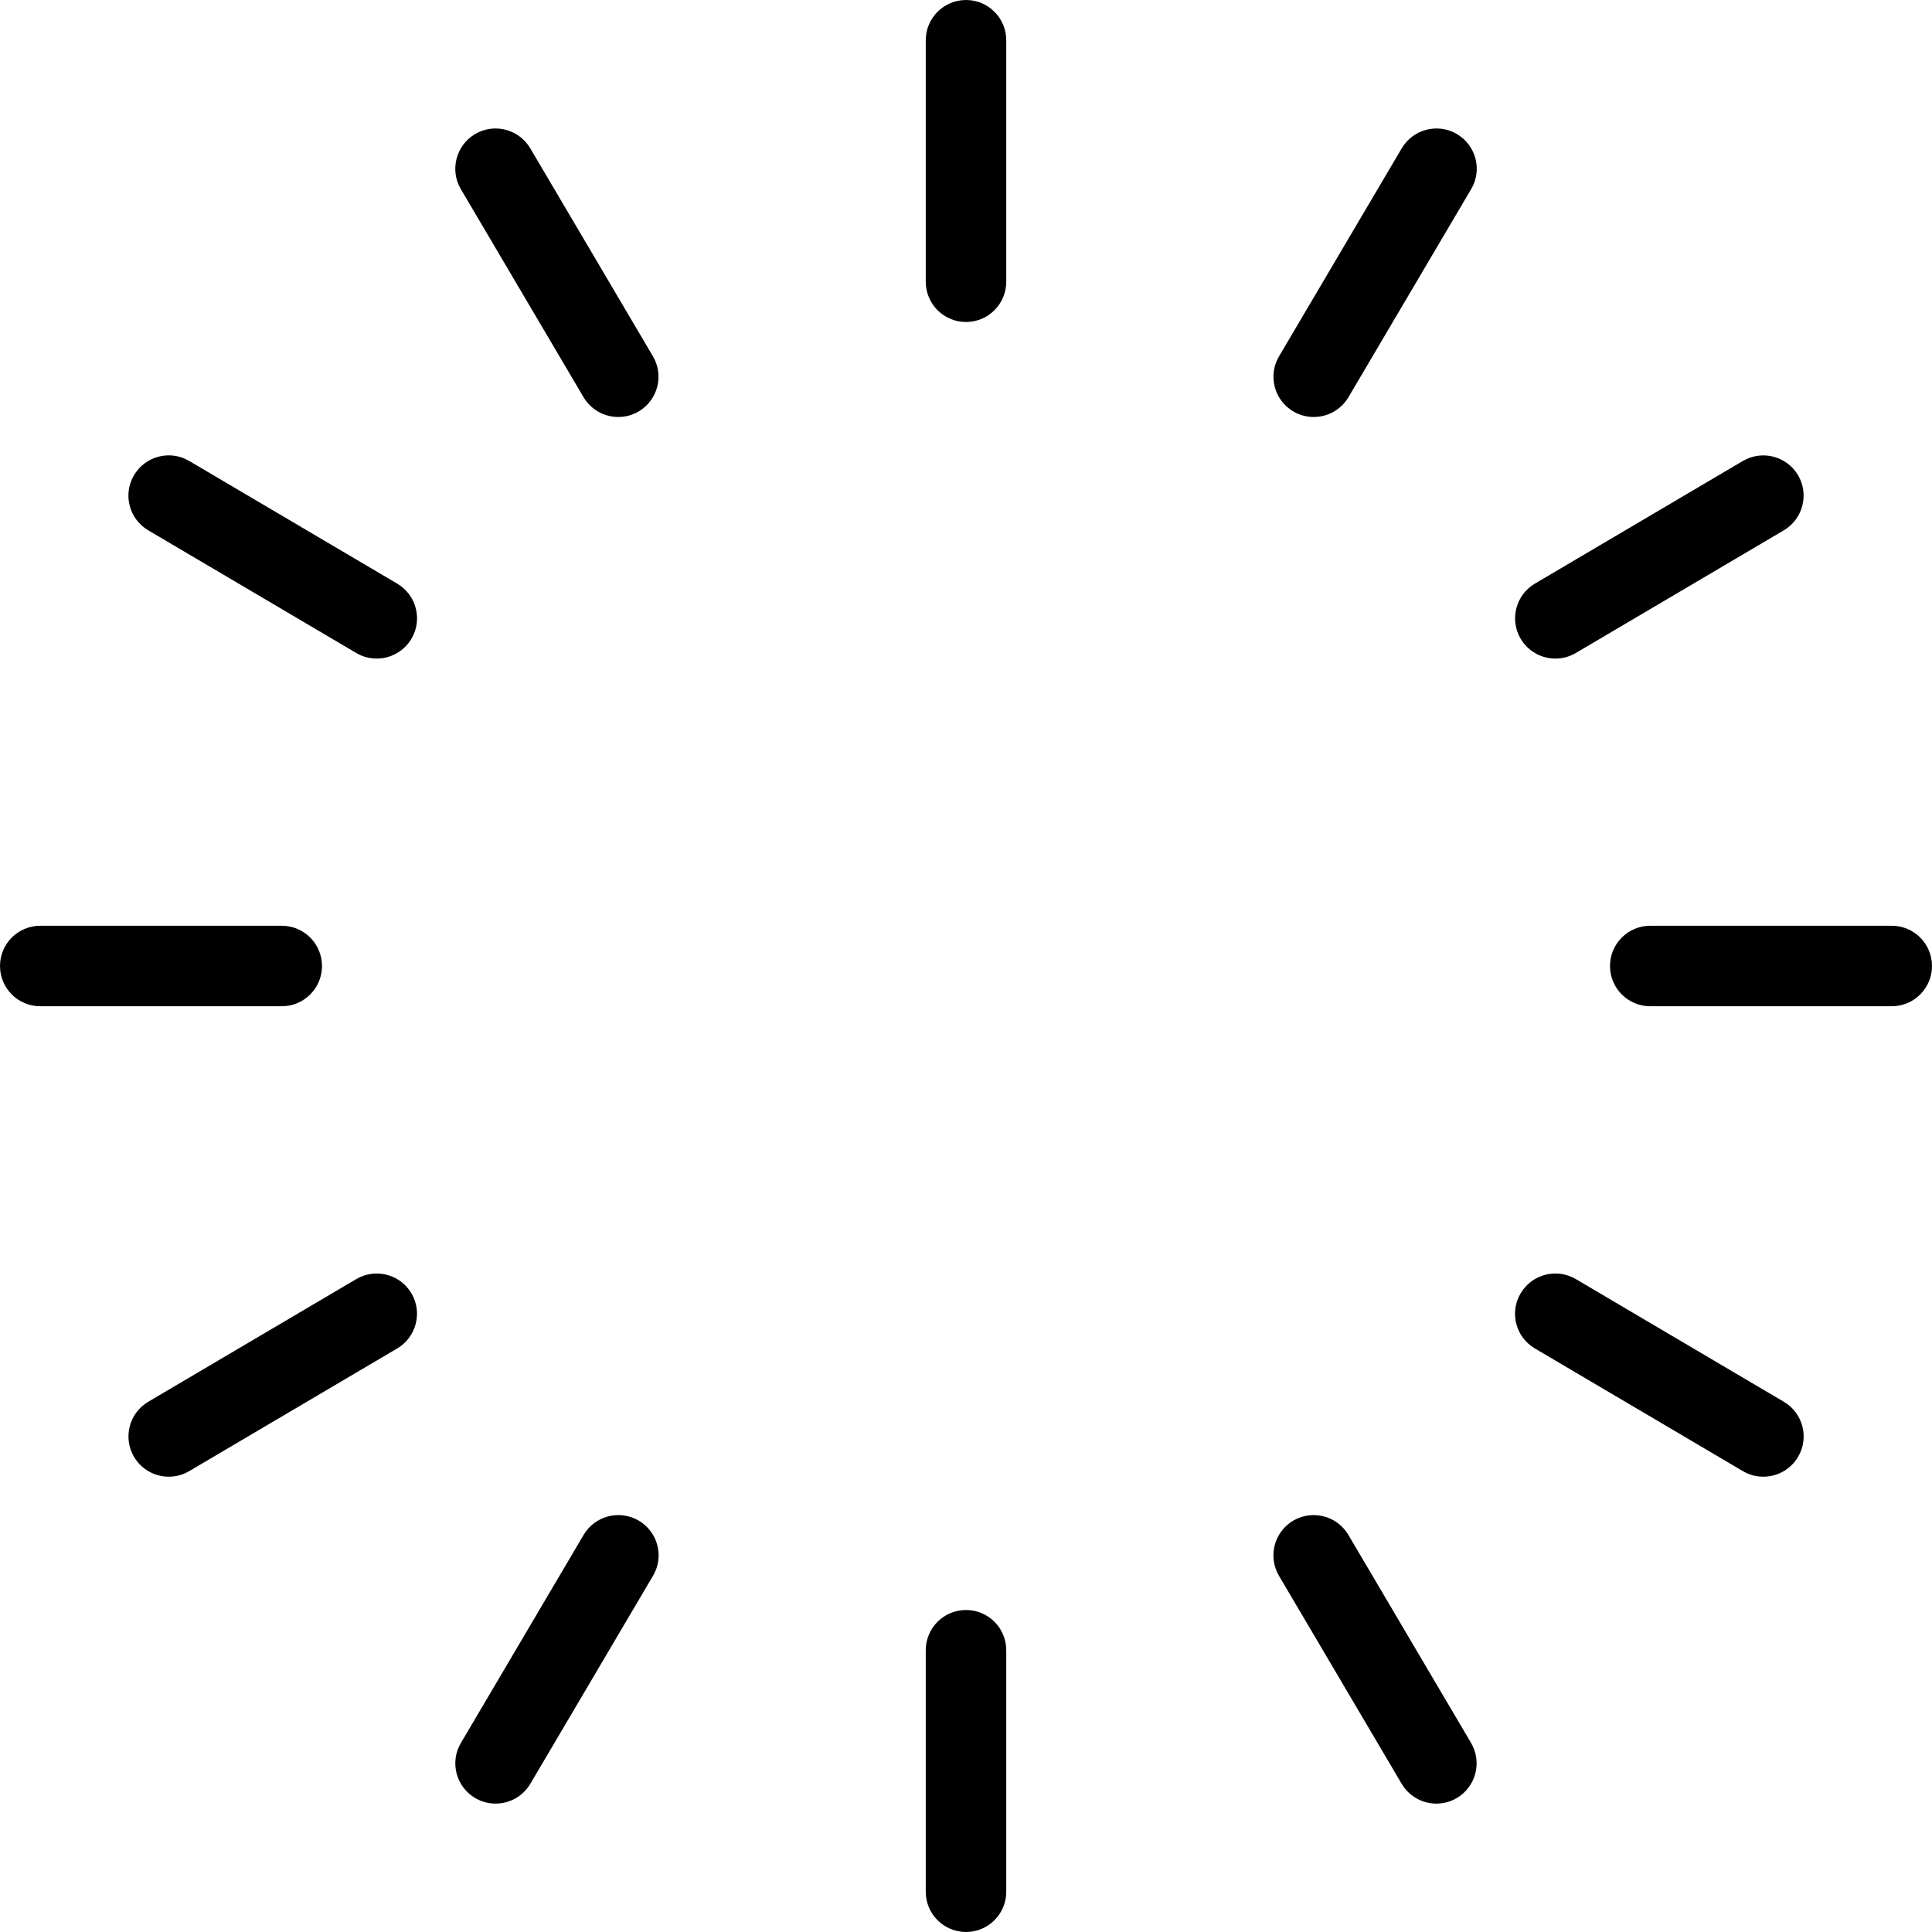 <?xml version="1.0" encoding="UTF-8"?>
<svg xmlns="http://www.w3.org/2000/svg" id="Layer_1" data-name="Layer 1" viewBox="0 0 24 24">
  <path d="m12.5.5v3c0,.276-.224.5-.5.5s-.5-.224-.5-.5V.5c0-.276.224-.5.5-.5s.5.224.5.5Zm-.5,19.5c-.276,0-.5.224-.5.5v3c0,.276.224.5.5.5s.5-.224.5-.5v-3c0-.276-.224-.5-.5-.5ZM4,12c0-.276-.224-.5-.5-.5H.5c-.276,0-.5.224-.5.5s.224.5.5.5h3c.276,0,.5-.224.5-.5Zm19.5-.5h-3c-.276,0-.5.224-.5.5s.224.5.5.5h3c.276,0,.5-.224.5-.5s-.224-.5-.5-.5ZM4.426,15.889l-2.584,1.524c-.238.141-.317.447-.177.685.094.158.26.246.431.246.087,0,.174-.022.254-.069l2.584-1.524c.238-.141.317-.447.177-.685-.142-.239-.447-.316-.685-.177Zm14.895-7.708c.087,0,.174-.022.254-.069l2.584-1.524c.238-.141.317-.447.177-.685-.142-.238-.447-.316-.685-.177l-2.584,1.524c-.238.141-.317.447-.177.685.094.158.26.246.431.246Zm2.838,9.232l-2.584-1.524c-.238-.139-.543-.062-.685.177-.141.237-.062.544.177.685l2.584,1.524c.08.047.167.069.254.069.171,0,.337-.088.431-.246.141-.237.062-.544-.177-.685ZM4.934,7.25l-2.584-1.524c-.237-.14-.544-.062-.685.177-.141.237-.062.544.177.685l2.584,1.524c.08.047.167.069.254.069.171,0,.337-.088.431-.246.141-.237.062-.544-.177-.685Zm1.653-5.408c-.142-.239-.448-.316-.685-.177-.238.141-.317.447-.177.685l1.524,2.584c.094.158.26.246.431.246.087,0,.174-.022.254-.069.238-.141.317-.447.177-.685l-1.524-2.584Zm10.163,17.225c-.142-.239-.447-.316-.685-.177-.238.141-.317.447-.177.685l1.524,2.584c.094.158.26.246.431.246.087,0,.174-.022.254-.069.238-.141.317-.447.177-.685l-1.524-2.584Zm-8.815-.177c-.237-.139-.544-.062-.685.177l-1.524,2.584c-.141.237-.062.544.177.685.08.047.167.069.254.069.171,0,.337-.088.431-.246l1.524-2.584c.141-.237.062-.544-.177-.685ZM18.098,1.665c-.237-.139-.543-.062-.685.177l-1.524,2.584c-.141.237-.062.544.177.685.08.047.167.069.254.069.171,0,.337-.088.431-.246l1.524-2.584c.141-.237.062-.544-.177-.685Z"/>
</svg>
